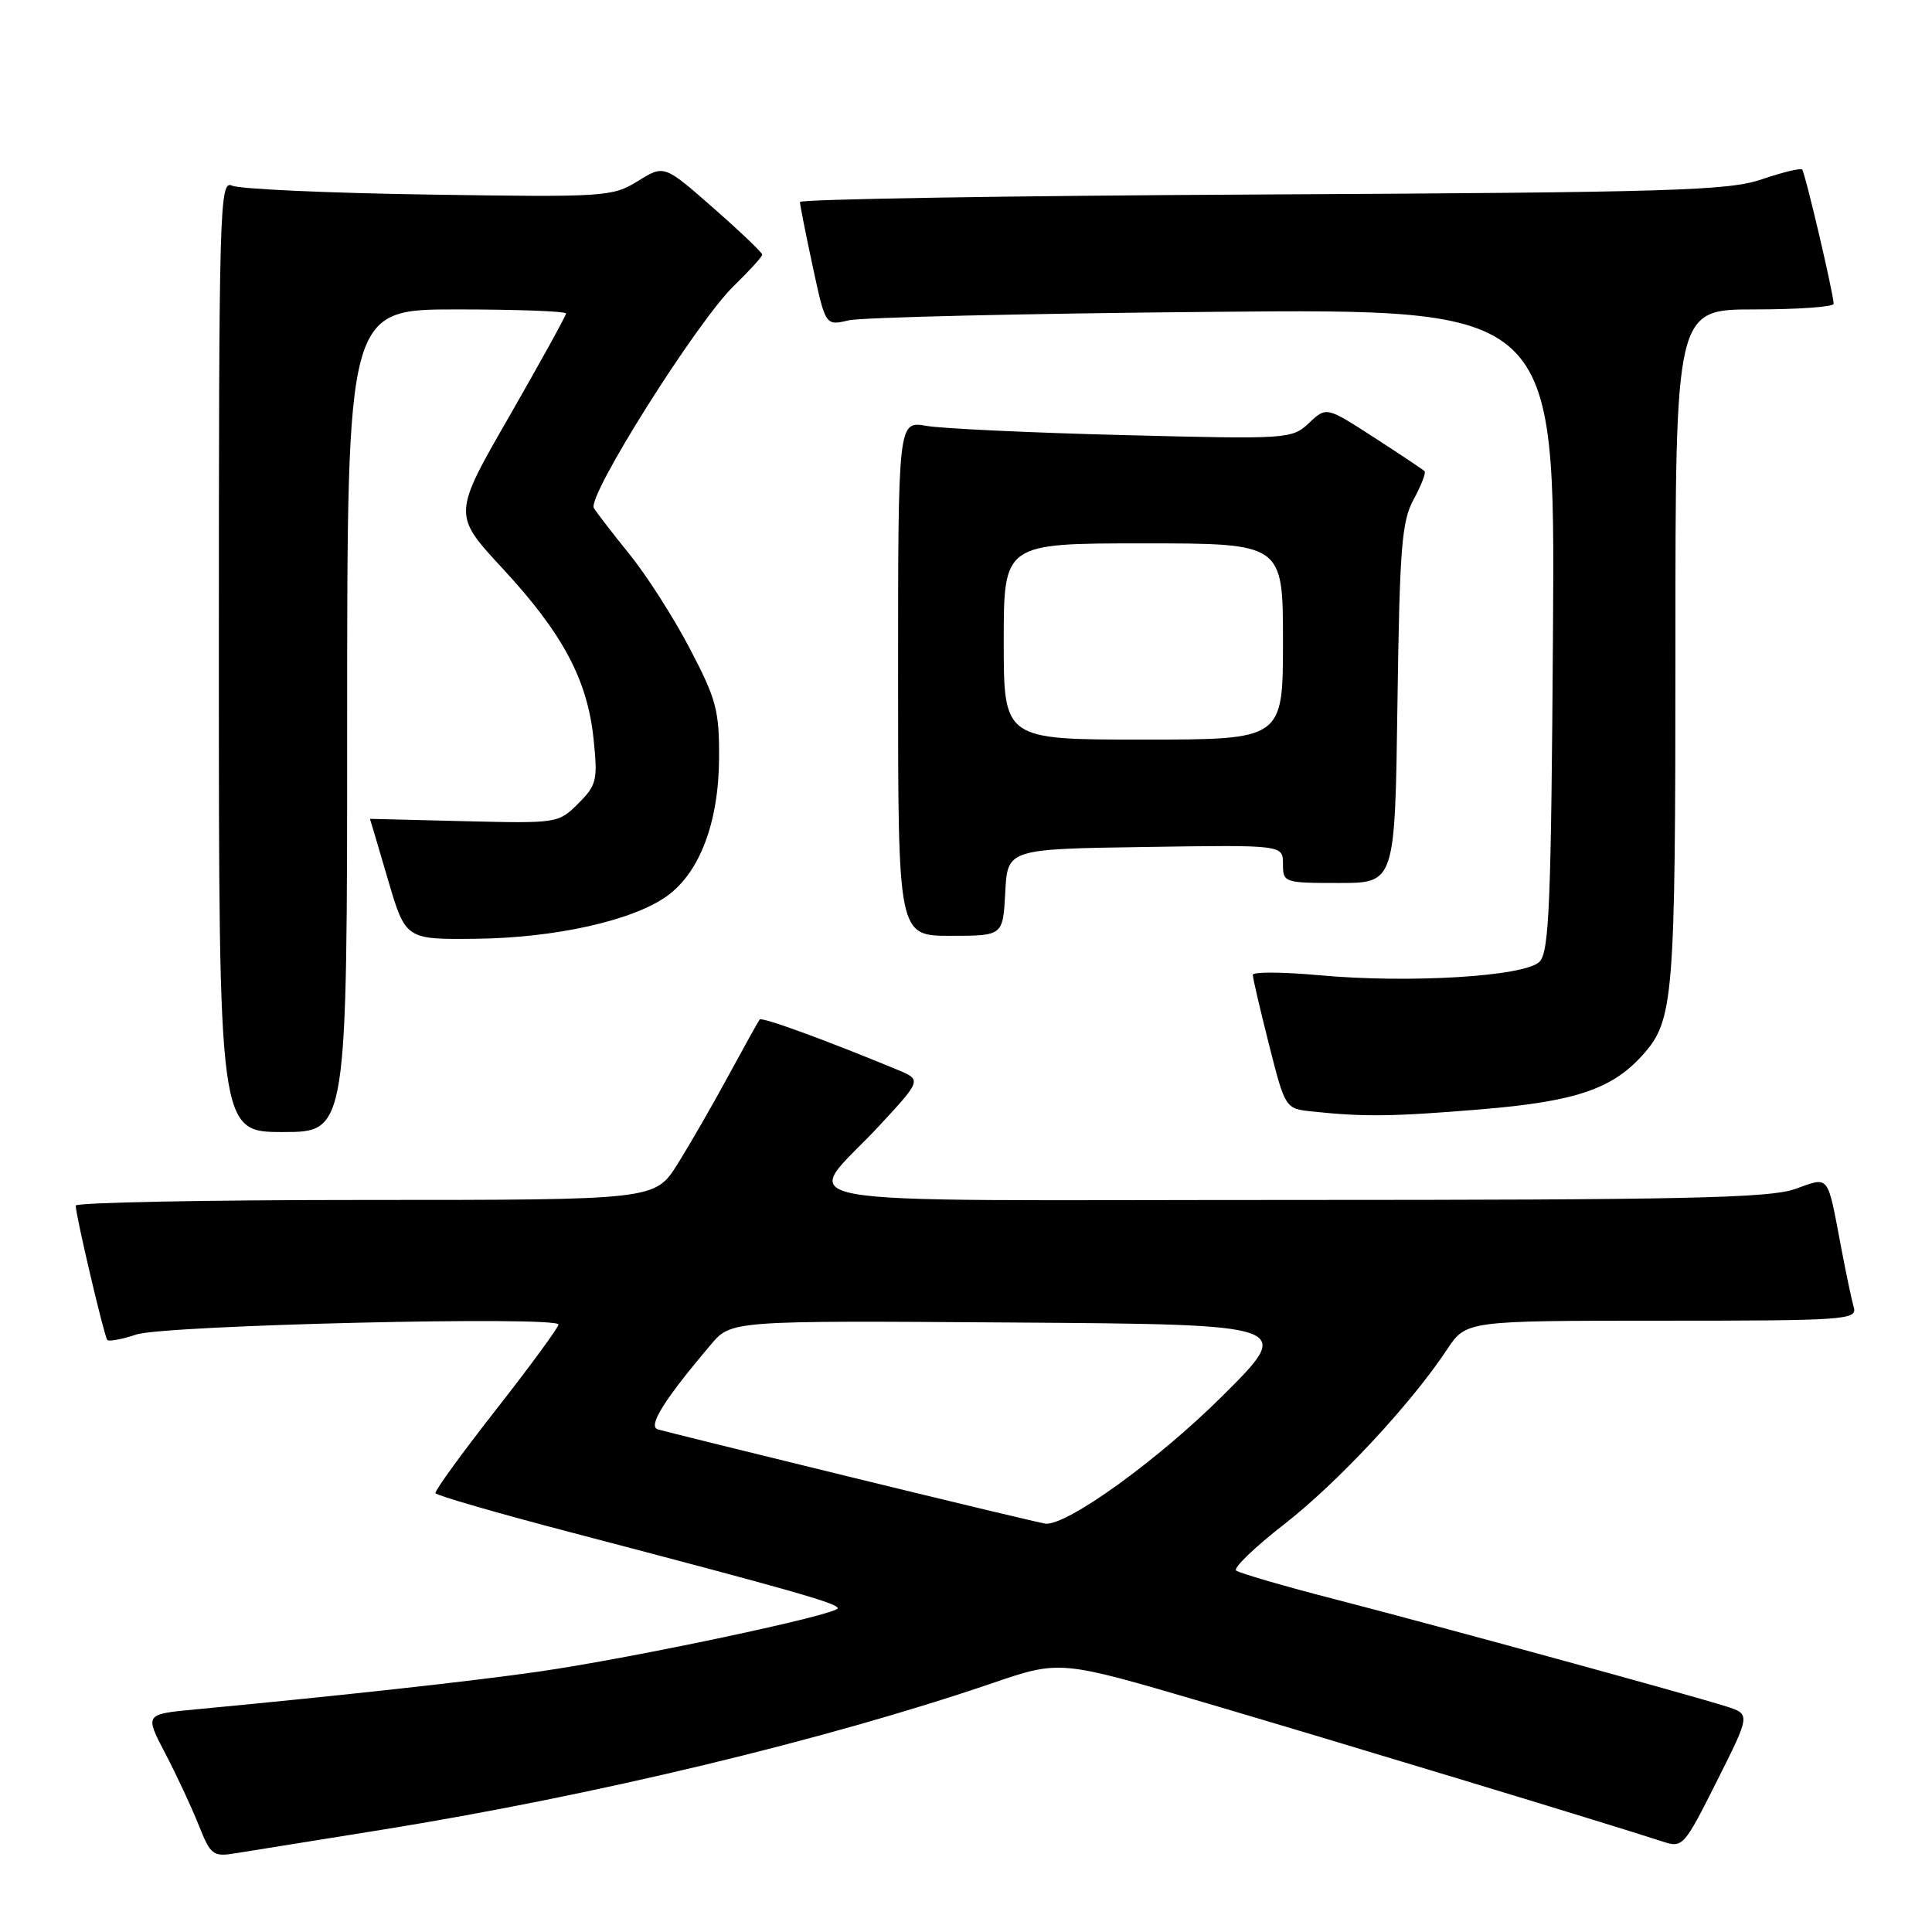<?xml version="1.0" encoding="UTF-8" standalone="no"?>
<!DOCTYPE svg PUBLIC "-//W3C//DTD SVG 1.1//EN" "http://www.w3.org/Graphics/SVG/1.1/DTD/svg11.dtd" >
<svg xmlns="http://www.w3.org/2000/svg" xmlns:xlink="http://www.w3.org/1999/xlink" version="1.1" viewBox="0 0 256 256">
 <g >
 <path fill="currentColor"
d=" M 50.50 242.47 C 78.71 237.93 109.31 230.59 131.48 223.03 C 140.45 219.97 140.45 219.97 159.48 225.56 C 176.68 230.62 213.33 241.73 220.26 244.00 C 222.97 244.89 223.12 244.72 227.49 236.02 C 231.95 227.14 231.95 227.14 228.73 226.11 C 223.85 224.56 191.15 215.60 177.00 211.94 C 170.12 210.17 164.18 208.43 163.79 208.10 C 163.40 207.76 166.26 205.01 170.14 201.99 C 177.21 196.50 186.97 186.02 191.73 178.83 C 194.27 175.00 194.27 175.00 220.20 175.00 C 244.42 175.00 246.10 174.88 245.64 173.25 C 245.36 172.29 244.63 168.80 244.00 165.50 C 242.08 155.38 242.50 155.91 237.83 157.56 C 234.45 158.75 223.08 159.00 171.34 159.00 C 99.84 159.00 106.32 160.17 116.58 149.09 C 122.14 143.08 122.14 143.08 118.82 141.71 C 109.14 137.71 100.95 134.73 100.66 135.09 C 100.48 135.32 98.63 138.65 96.54 142.50 C 94.46 146.35 91.41 151.64 89.77 154.25 C 86.79 159.00 86.79 159.00 48.40 159.00 C 27.28 159.00 10.01 159.34 10.03 159.75 C 10.08 161.25 13.83 177.16 14.22 177.56 C 14.45 177.78 16.18 177.46 18.07 176.83 C 21.88 175.58 74.00 174.35 74.00 175.51 C 74.00 175.90 70.29 180.96 65.75 186.76 C 61.21 192.55 57.59 197.54 57.70 197.85 C 57.81 198.15 65.91 200.50 75.70 203.06 C 104.88 210.71 111.00 212.45 111.00 213.10 C 111.00 213.95 83.90 219.69 71.50 221.48 C 62.58 222.77 45.02 224.70 25.84 226.51 C 19.18 227.14 19.18 227.14 21.89 232.32 C 23.38 235.17 25.37 239.43 26.31 241.79 C 27.92 245.83 28.21 246.06 31.26 245.56 C 33.04 245.27 41.70 243.88 50.50 242.47 Z  M 46.00 95.50 C 46.00 41.00 46.00 41.00 60.50 41.00 C 68.47 41.00 75.00 41.24 75.00 41.54 C 75.00 41.84 71.62 47.95 67.50 55.14 C 59.99 68.19 59.99 68.19 66.60 75.33 C 74.57 83.94 77.83 90.04 78.65 97.91 C 79.22 103.38 79.07 104.02 76.62 106.47 C 74.01 109.09 73.84 109.11 61.49 108.81 C 54.62 108.64 49.01 108.50 49.02 108.50 C 49.04 108.50 50.10 112.10 51.39 116.50 C 53.74 124.50 53.74 124.50 63.12 124.39 C 73.54 124.28 83.82 121.98 88.34 118.76 C 92.69 115.66 95.22 109.02 95.28 100.55 C 95.32 94.14 94.92 92.65 91.41 85.95 C 89.27 81.85 85.68 76.25 83.46 73.50 C 81.23 70.75 79.09 67.97 78.69 67.32 C 77.75 65.78 92.32 42.66 97.23 37.89 C 99.30 35.88 101.00 34.01 101.00 33.74 C 101.00 33.47 98.08 30.68 94.50 27.54 C 88.00 21.83 88.00 21.83 84.51 24.00 C 81.13 26.08 80.20 26.14 56.76 25.78 C 43.41 25.58 31.71 25.05 30.75 24.60 C 29.09 23.83 29.00 27.15 29.00 86.89 C 29.00 150.00 29.00 150.00 37.50 150.00 C 46.00 150.00 46.00 150.00 46.00 95.50 Z  M 196.27 146.99 C 208.68 145.96 213.58 144.32 217.61 139.85 C 221.79 135.20 222.00 132.65 222.00 85.85 C 222.00 41.00 222.00 41.00 232.50 41.00 C 238.28 41.00 242.99 40.66 242.97 40.25 C 242.92 38.79 239.18 22.84 238.79 22.46 C 238.58 22.25 236.18 22.83 233.45 23.76 C 229.06 25.26 221.60 25.49 167.25 25.77 C 133.56 25.94 106.00 26.39 106.00 26.77 C 106.00 27.15 106.76 30.99 107.69 35.31 C 109.38 43.17 109.38 43.17 112.44 42.45 C 114.12 42.05 135.88 41.54 160.78 41.32 C 206.06 40.91 206.06 40.91 205.78 83.42 C 205.54 119.75 205.28 126.15 203.99 127.44 C 202.04 129.39 186.73 130.32 174.75 129.22 C 169.94 128.78 166.00 128.76 166.00 129.17 C 166.00 129.59 166.97 133.74 168.15 138.41 C 170.30 146.90 170.30 146.90 173.90 147.28 C 180.77 148.01 184.56 147.96 196.27 146.99 Z  M 133.20 118.25 C 133.50 112.50 133.50 112.50 151.75 112.23 C 170.00 111.95 170.00 111.95 170.00 114.48 C 170.00 116.95 170.15 117.00 177.42 117.00 C 184.84 117.00 184.84 117.00 185.17 93.25 C 185.46 72.55 185.73 69.07 187.32 66.16 C 188.33 64.32 188.97 62.64 188.76 62.43 C 188.55 62.22 185.54 60.21 182.06 57.96 C 175.75 53.88 175.75 53.88 173.45 56.05 C 171.18 58.18 170.72 58.21 148.82 57.65 C 136.54 57.34 124.81 56.79 122.75 56.43 C 119.00 55.78 119.00 55.78 119.00 89.89 C 119.00 124.00 119.00 124.00 125.95 124.00 C 132.90 124.00 132.90 124.00 133.20 118.25 Z  M 113.00 195.79 C 99.53 192.50 87.90 189.62 87.16 189.40 C 85.80 188.99 88.02 185.44 94.20 178.16 C 96.89 174.98 96.89 174.98 134.20 175.24 C 171.50 175.50 171.50 175.50 161.95 185.00 C 153.41 193.50 141.34 202.20 138.52 201.89 C 137.96 201.83 126.47 199.08 113.00 195.79 Z  M 133.00 85.00 C 133.00 72.00 133.00 72.00 151.50 72.00 C 170.00 72.00 170.00 72.00 170.00 85.00 C 170.00 98.00 170.00 98.00 151.50 98.00 C 133.00 98.00 133.00 98.00 133.00 85.00 Z "/>
</g>
</svg>
